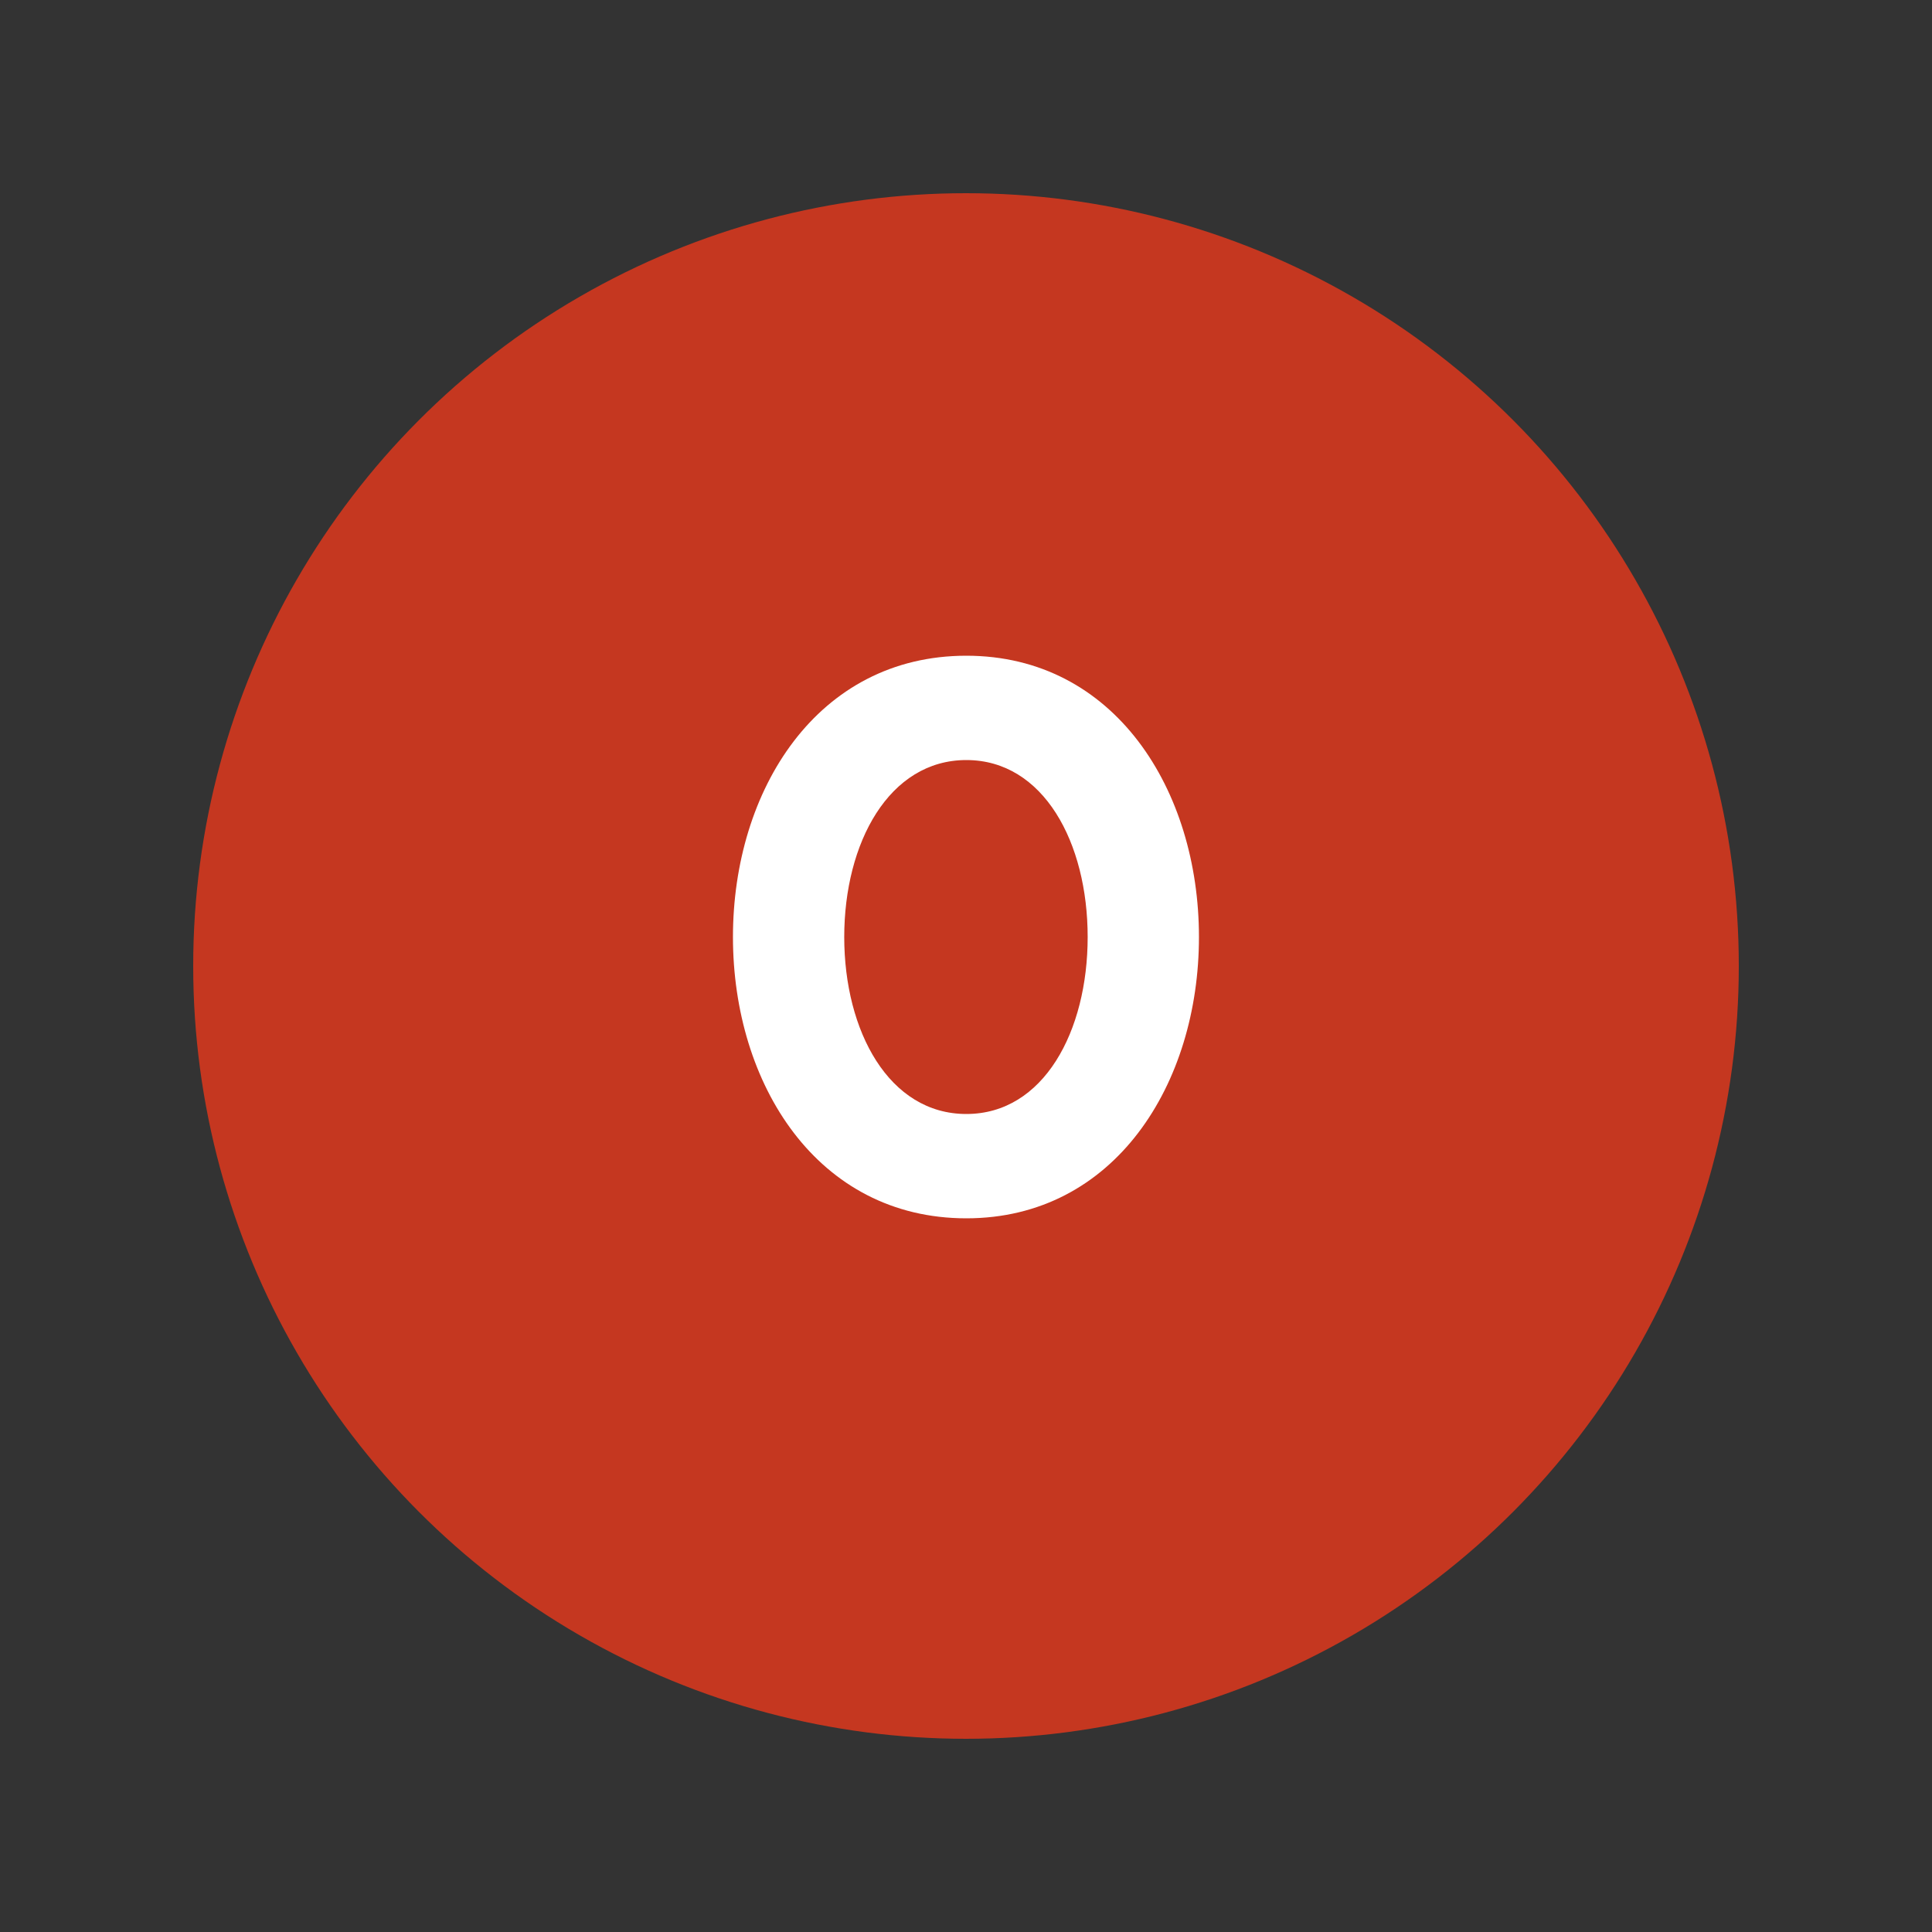 <svg width="40" height="40" viewBox="0 0 40 40" fill="none" xmlns="http://www.w3.org/2000/svg">
<rect x="0" y="0" width="40" height="40" fill="#333333" stroke="none"/>
<circle cx="20" cy="20" r="16" fill="#C53720"/>
<path d="M20.007 25.224C23.079 25.224 24.823 22.44 24.823 19.4C24.823 16.36 23.079 13.576 20.007 13.576C16.919 13.576 15.175 16.36 15.175 19.4C15.175 22.44 16.919 25.224 20.007 25.224ZM20.007 23.064C18.407 23.064 17.479 21.352 17.479 19.4C17.479 17.448 18.407 15.736 20.007 15.736C21.607 15.736 22.519 17.448 22.519 19.4C22.519 21.352 21.607 23.064 20.007 23.064Z" fill="white"/>
</svg>
